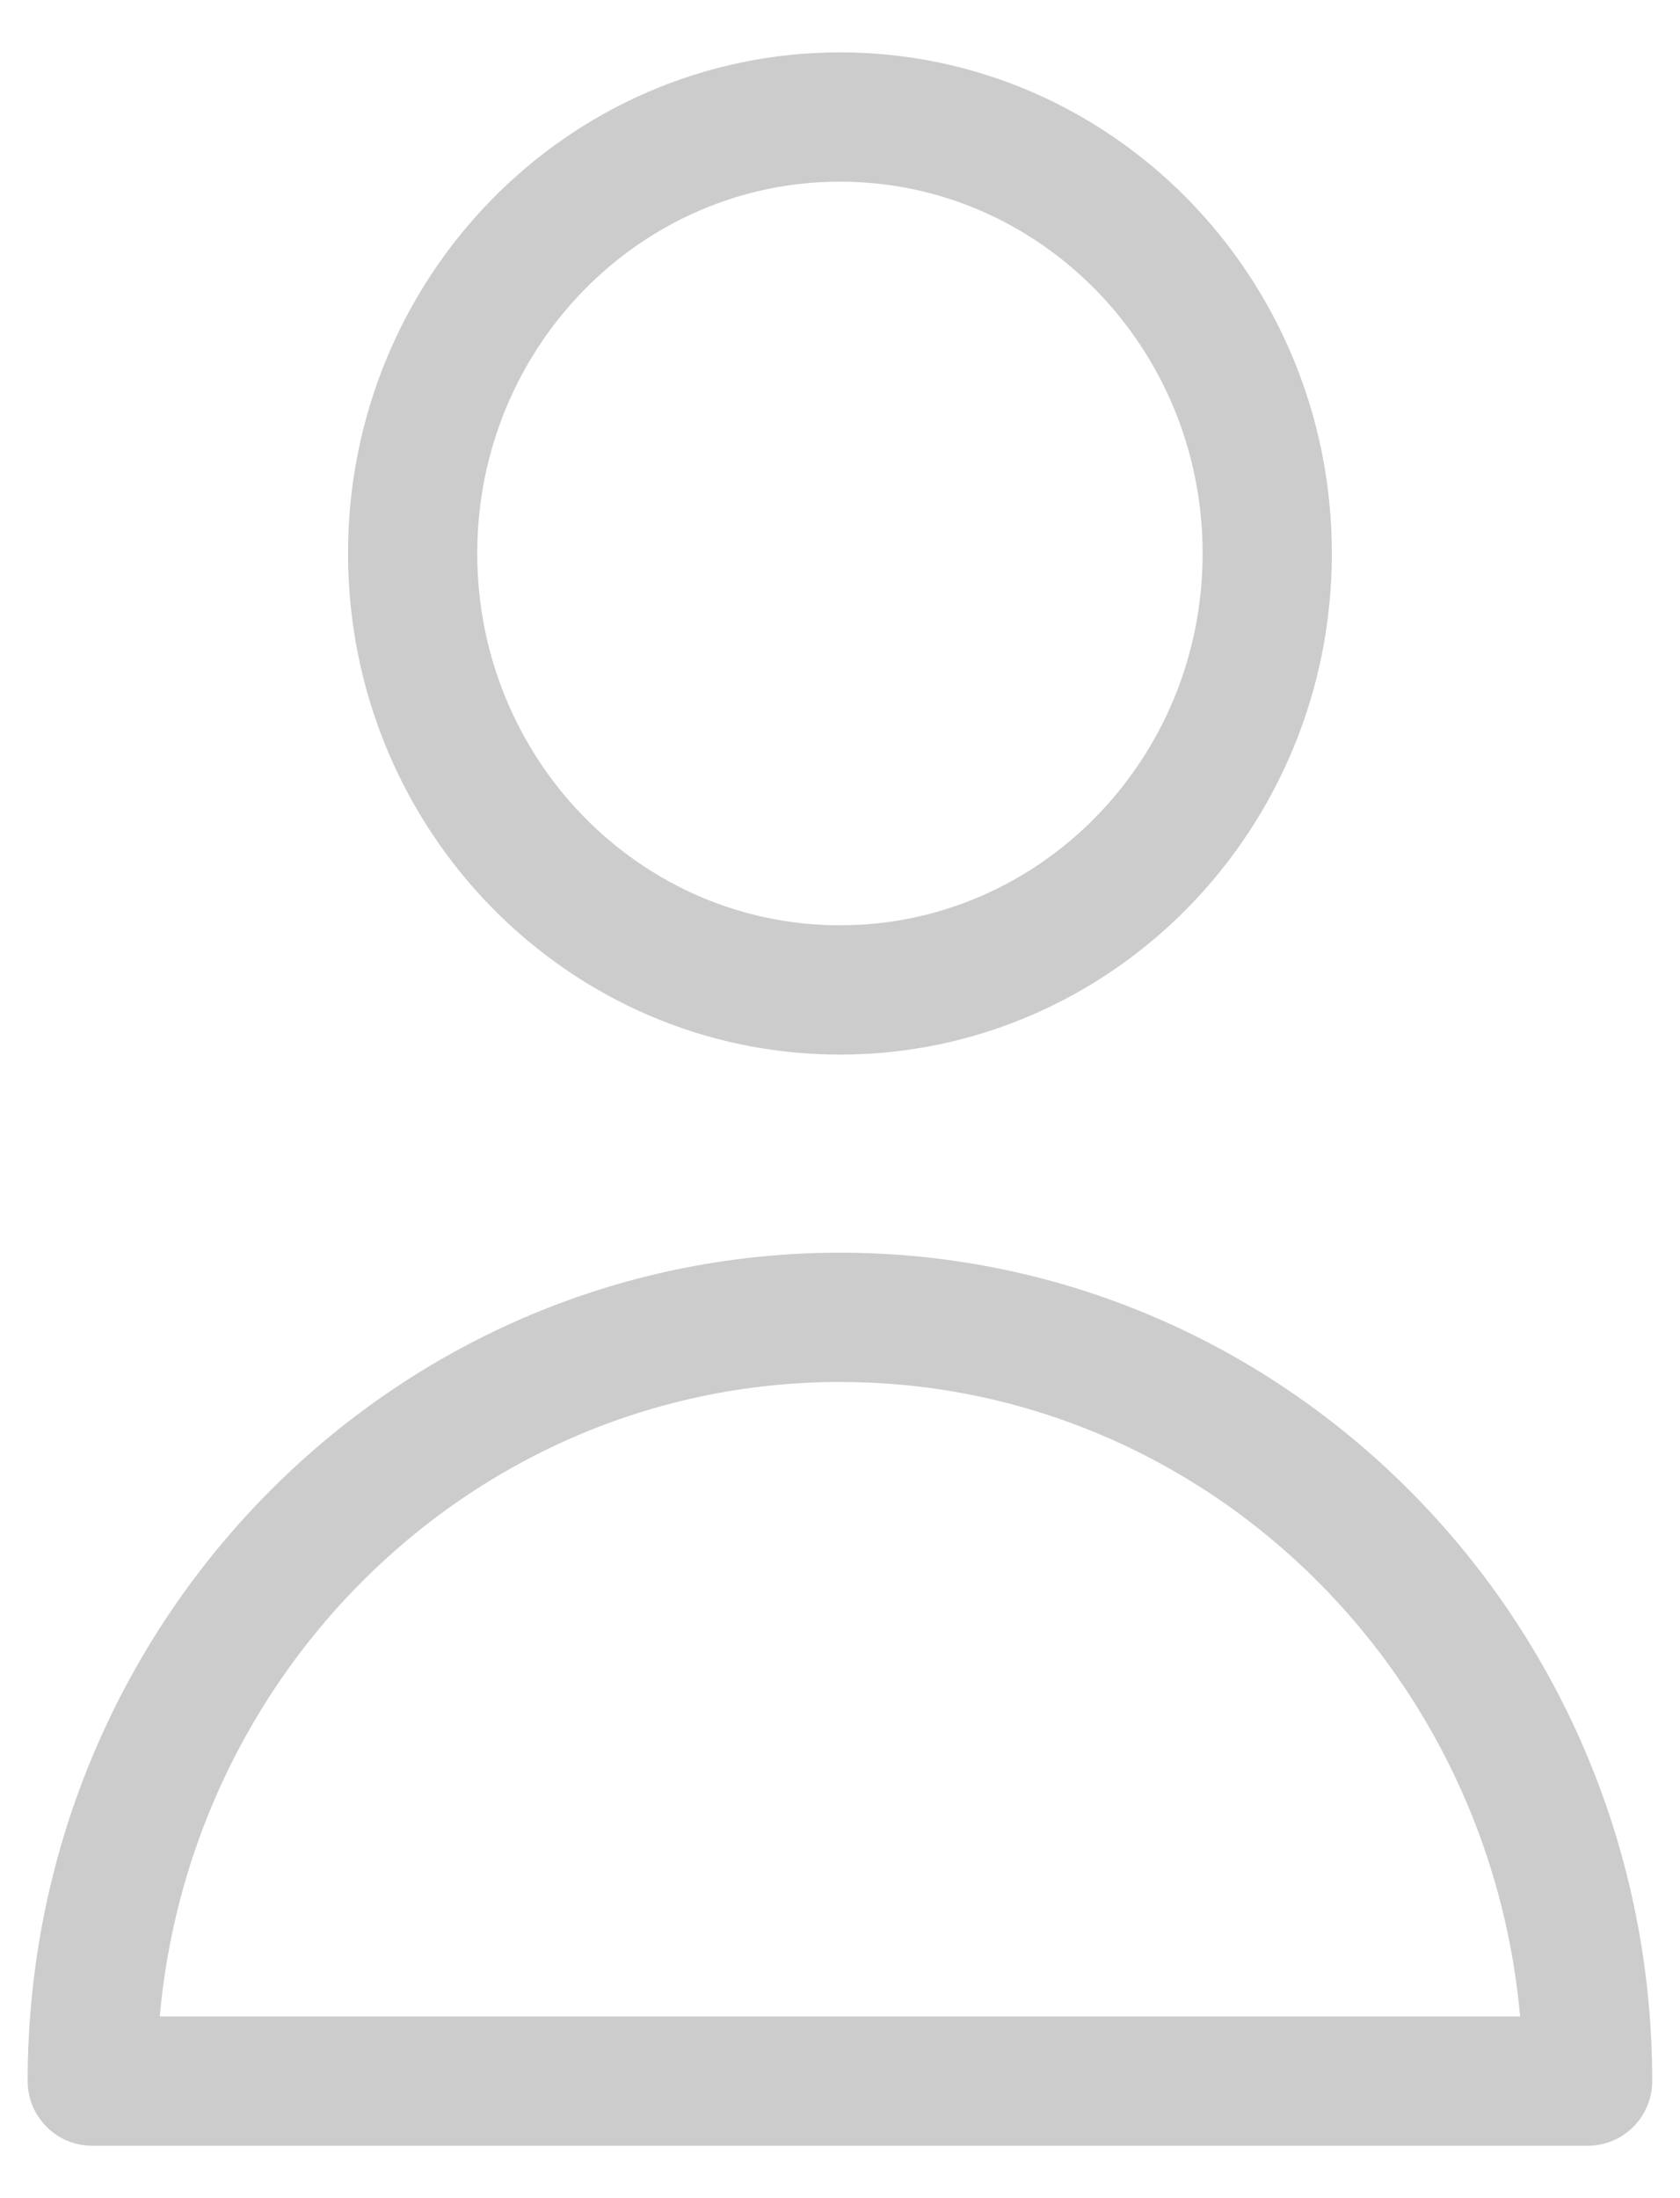 <svg width="13" height="17" viewBox="0 0 13 17" fill="none" xmlns="http://www.w3.org/2000/svg">
<path d="M9.806 4.28C9.806 6.145 8.325 7.656 6.5 7.656C4.674 7.656 3.193 6.145 3.193 4.28C3.193 2.416 4.674 0.905 6.5 0.905C8.325 0.905 9.806 2.416 9.806 4.28Z" stroke="#818181" stroke-opacity="0.4" stroke-linecap="round" stroke-linejoin="round"/>
<path d="M6.5 10.188C3.304 10.188 0.714 12.833 0.714 16.095H12.285C12.285 12.833 9.695 10.188 6.5 10.188Z" stroke="#818181" stroke-opacity="0.4" stroke-linecap="round" stroke-linejoin="round"/>
</svg>
